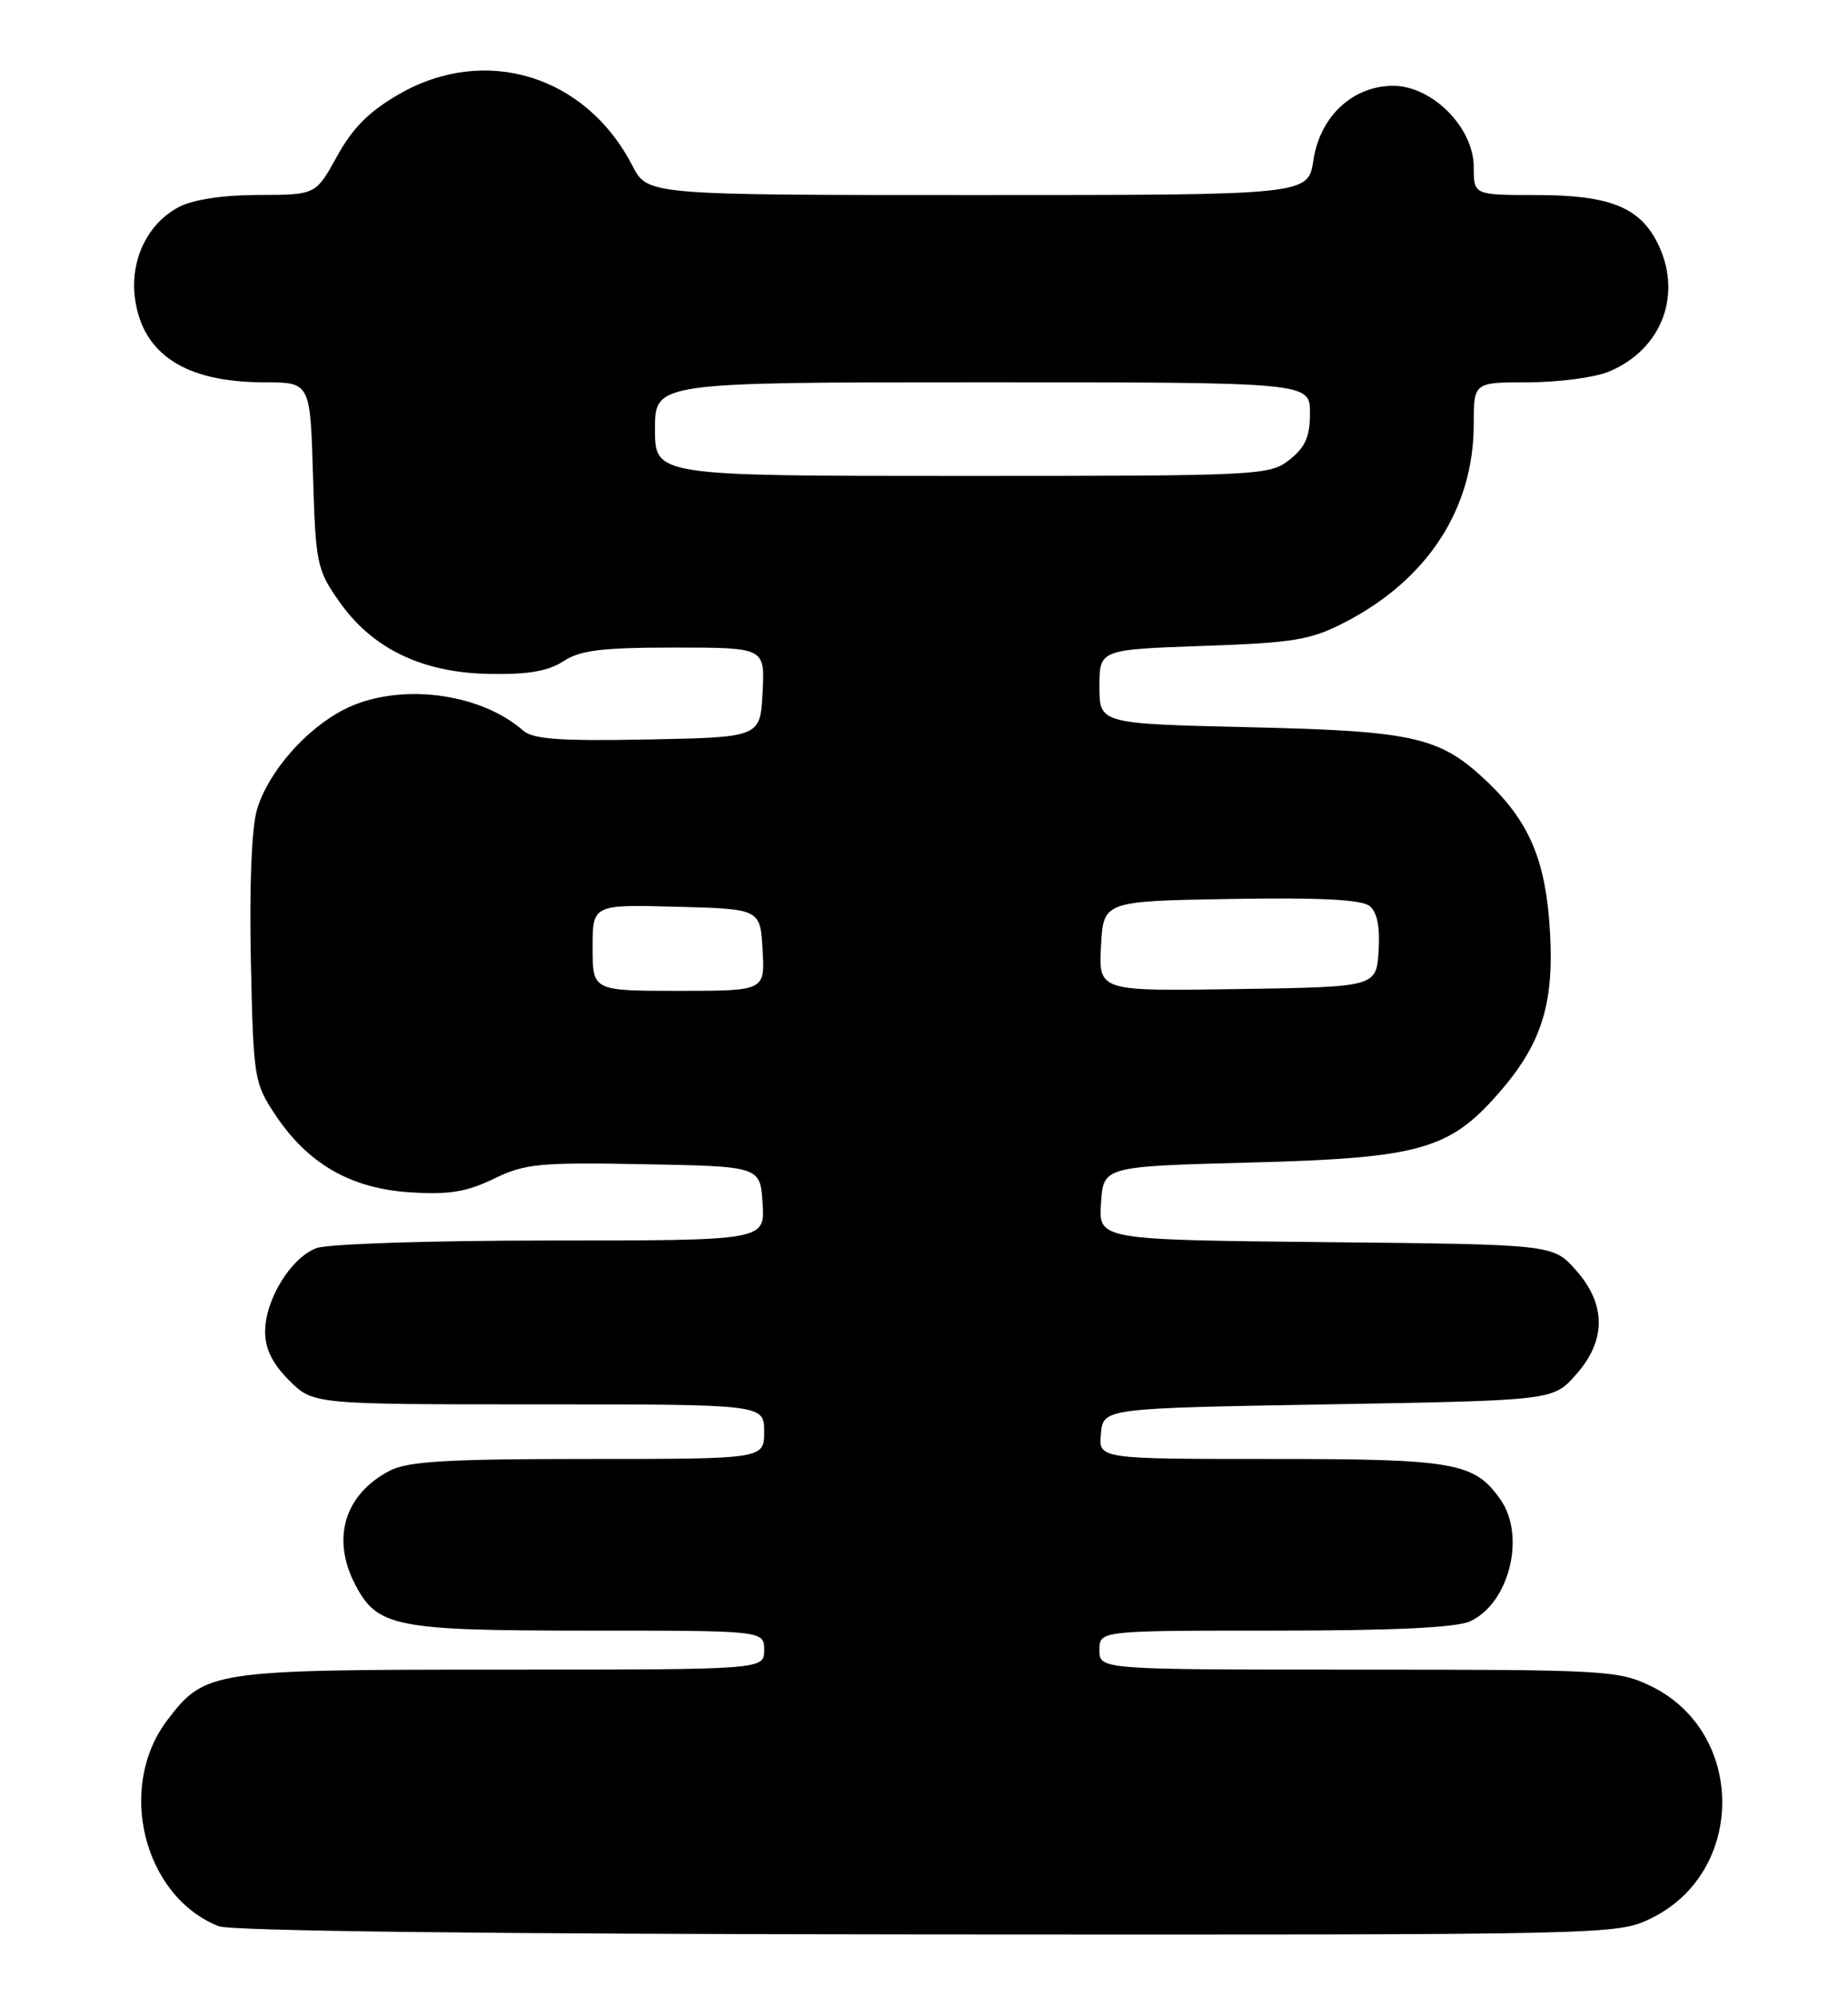 <?xml version="1.0" encoding="UTF-8" standalone="no"?>
<!DOCTYPE svg PUBLIC "-//W3C//DTD SVG 1.1//EN" "http://www.w3.org/Graphics/SVG/1.1/DTD/svg11.dtd" >
<svg xmlns="http://www.w3.org/2000/svg" xmlns:xlink="http://www.w3.org/1999/xlink" version="1.1" viewBox="0 0 237 256">
 <g >
 <path fill="currentColor"
d=" M 211.70 245.90 C 223.93 239.98 223.93 222.02 211.70 216.10 C 207.57 214.10 205.83 214.00 174.18 214.00 C 141.00 214.00 141.00 214.00 141.00 211.50 C 141.00 209.00 141.00 209.00 163.45 209.00 C 178.73 209.00 186.74 208.62 188.53 207.81 C 193.54 205.52 195.71 196.89 192.44 192.22 C 189.09 187.44 186.63 187.00 162.99 187.00 C 140.87 187.00 140.87 187.00 141.19 183.75 C 141.50 180.50 141.50 180.50 170.33 180.00 C 199.17 179.50 199.17 179.50 202.08 176.23 C 206.02 171.82 206.02 167.18 202.08 162.77 C 199.17 159.50 199.17 159.50 170.03 159.21 C 140.89 158.91 140.89 158.91 141.20 154.21 C 141.50 149.50 141.50 149.50 160.50 149.00 C 181.94 148.44 185.85 147.35 192.10 140.23 C 197.65 133.92 199.30 128.82 198.79 119.59 C 198.29 110.47 196.23 105.47 190.84 100.30 C 184.72 94.44 181.53 93.70 160.25 93.21 C 141.00 92.76 141.00 92.76 141.00 88.01 C 141.00 83.26 141.00 83.26 154.25 82.79 C 166.01 82.38 168.06 82.04 172.50 79.75 C 183.08 74.29 189.00 65.19 189.00 54.37 C 189.00 49.00 189.00 49.00 196.03 49.00 C 199.90 49.00 204.55 48.38 206.36 47.62 C 213.23 44.75 215.88 37.54 212.48 30.97 C 210.18 26.51 206.27 25.00 197.05 25.00 C 189.00 25.00 189.00 25.00 189.00 21.40 C 189.00 16.36 183.68 11.00 178.68 11.00 C 173.48 11.00 169.29 14.91 168.44 20.54 C 167.77 25.00 167.77 25.00 125.41 25.00 C 83.04 25.00 83.04 25.00 81.11 21.25 C 75.16 9.68 62.27 5.71 51.23 12.04 C 47.35 14.26 45.25 16.37 43.23 20.02 C 40.50 24.97 40.50 24.97 33.20 24.99 C 28.66 24.99 24.79 25.57 22.97 26.52 C 18.94 28.60 16.65 33.34 17.31 38.24 C 18.27 45.41 23.79 49.00 33.86 49.00 C 39.79 49.00 39.79 49.00 40.14 60.91 C 40.48 72.27 40.64 73.03 43.51 77.11 C 47.76 83.16 54.15 86.23 62.79 86.38 C 67.73 86.47 70.31 86.02 72.26 84.75 C 74.41 83.34 77.17 83.00 86.51 83.00 C 98.10 83.00 98.10 83.00 97.80 88.75 C 97.50 94.50 97.50 94.50 83.11 94.78 C 71.86 95.00 68.37 94.75 67.11 93.65 C 61.44 88.69 50.94 87.46 44.12 90.94 C 39.20 93.45 34.39 98.97 32.97 103.73 C 32.27 106.06 31.97 113.47 32.17 123.08 C 32.49 138.15 32.59 138.79 35.26 142.82 C 39.45 149.15 44.97 152.34 52.57 152.82 C 57.57 153.14 59.83 152.78 63.32 151.09 C 67.33 149.14 69.13 148.97 82.62 149.22 C 97.50 149.50 97.50 149.50 97.80 154.25 C 98.11 159.00 98.11 159.00 70.62 159.00 C 55.18 159.00 42.01 159.43 40.57 159.98 C 37.29 161.22 34.01 166.58 34.00 170.67 C 34.00 172.89 34.93 174.78 37.08 176.92 C 40.15 180.00 40.15 180.00 69.08 180.00 C 98.00 180.00 98.00 180.00 98.00 183.50 C 98.00 187.00 98.00 187.00 75.45 187.00 C 57.40 187.00 52.32 187.30 50.01 188.49 C 44.22 191.49 42.47 197.14 45.52 203.03 C 48.37 208.55 50.62 209.00 75.45 209.00 C 98.00 209.00 98.00 209.00 98.00 211.50 C 98.00 214.00 98.00 214.00 64.47 214.00 C 27.13 214.00 26.29 214.13 21.46 220.47 C 14.92 229.04 18.39 243.04 28.02 246.88 C 29.59 247.51 63.11 247.90 118.93 247.94 C 206.74 248.00 207.40 247.99 211.70 245.90 Z  M 76.00 121.47 C 76.00 115.93 76.00 115.93 86.75 116.22 C 97.50 116.50 97.50 116.50 97.80 121.75 C 98.10 127.00 98.10 127.00 87.05 127.00 C 76.00 127.00 76.00 127.00 76.00 121.47 Z  M 141.20 121.27 C 141.50 115.50 141.50 115.50 157.87 115.22 C 169.40 115.03 174.66 115.30 175.67 116.14 C 176.62 116.93 177.00 118.85 176.80 121.91 C 176.50 126.50 176.50 126.50 158.70 126.77 C 140.90 127.05 140.90 127.05 141.20 121.27 Z  M 84.00 55.00 C 84.00 49.00 84.00 49.00 126.00 49.00 C 168.00 49.00 168.00 49.00 168.00 52.93 C 168.00 55.98 167.41 57.32 165.37 58.93 C 162.80 60.94 161.68 61.00 123.37 61.00 C 84.00 61.00 84.00 61.00 84.00 55.00 Z "/>
</g>
</svg>
